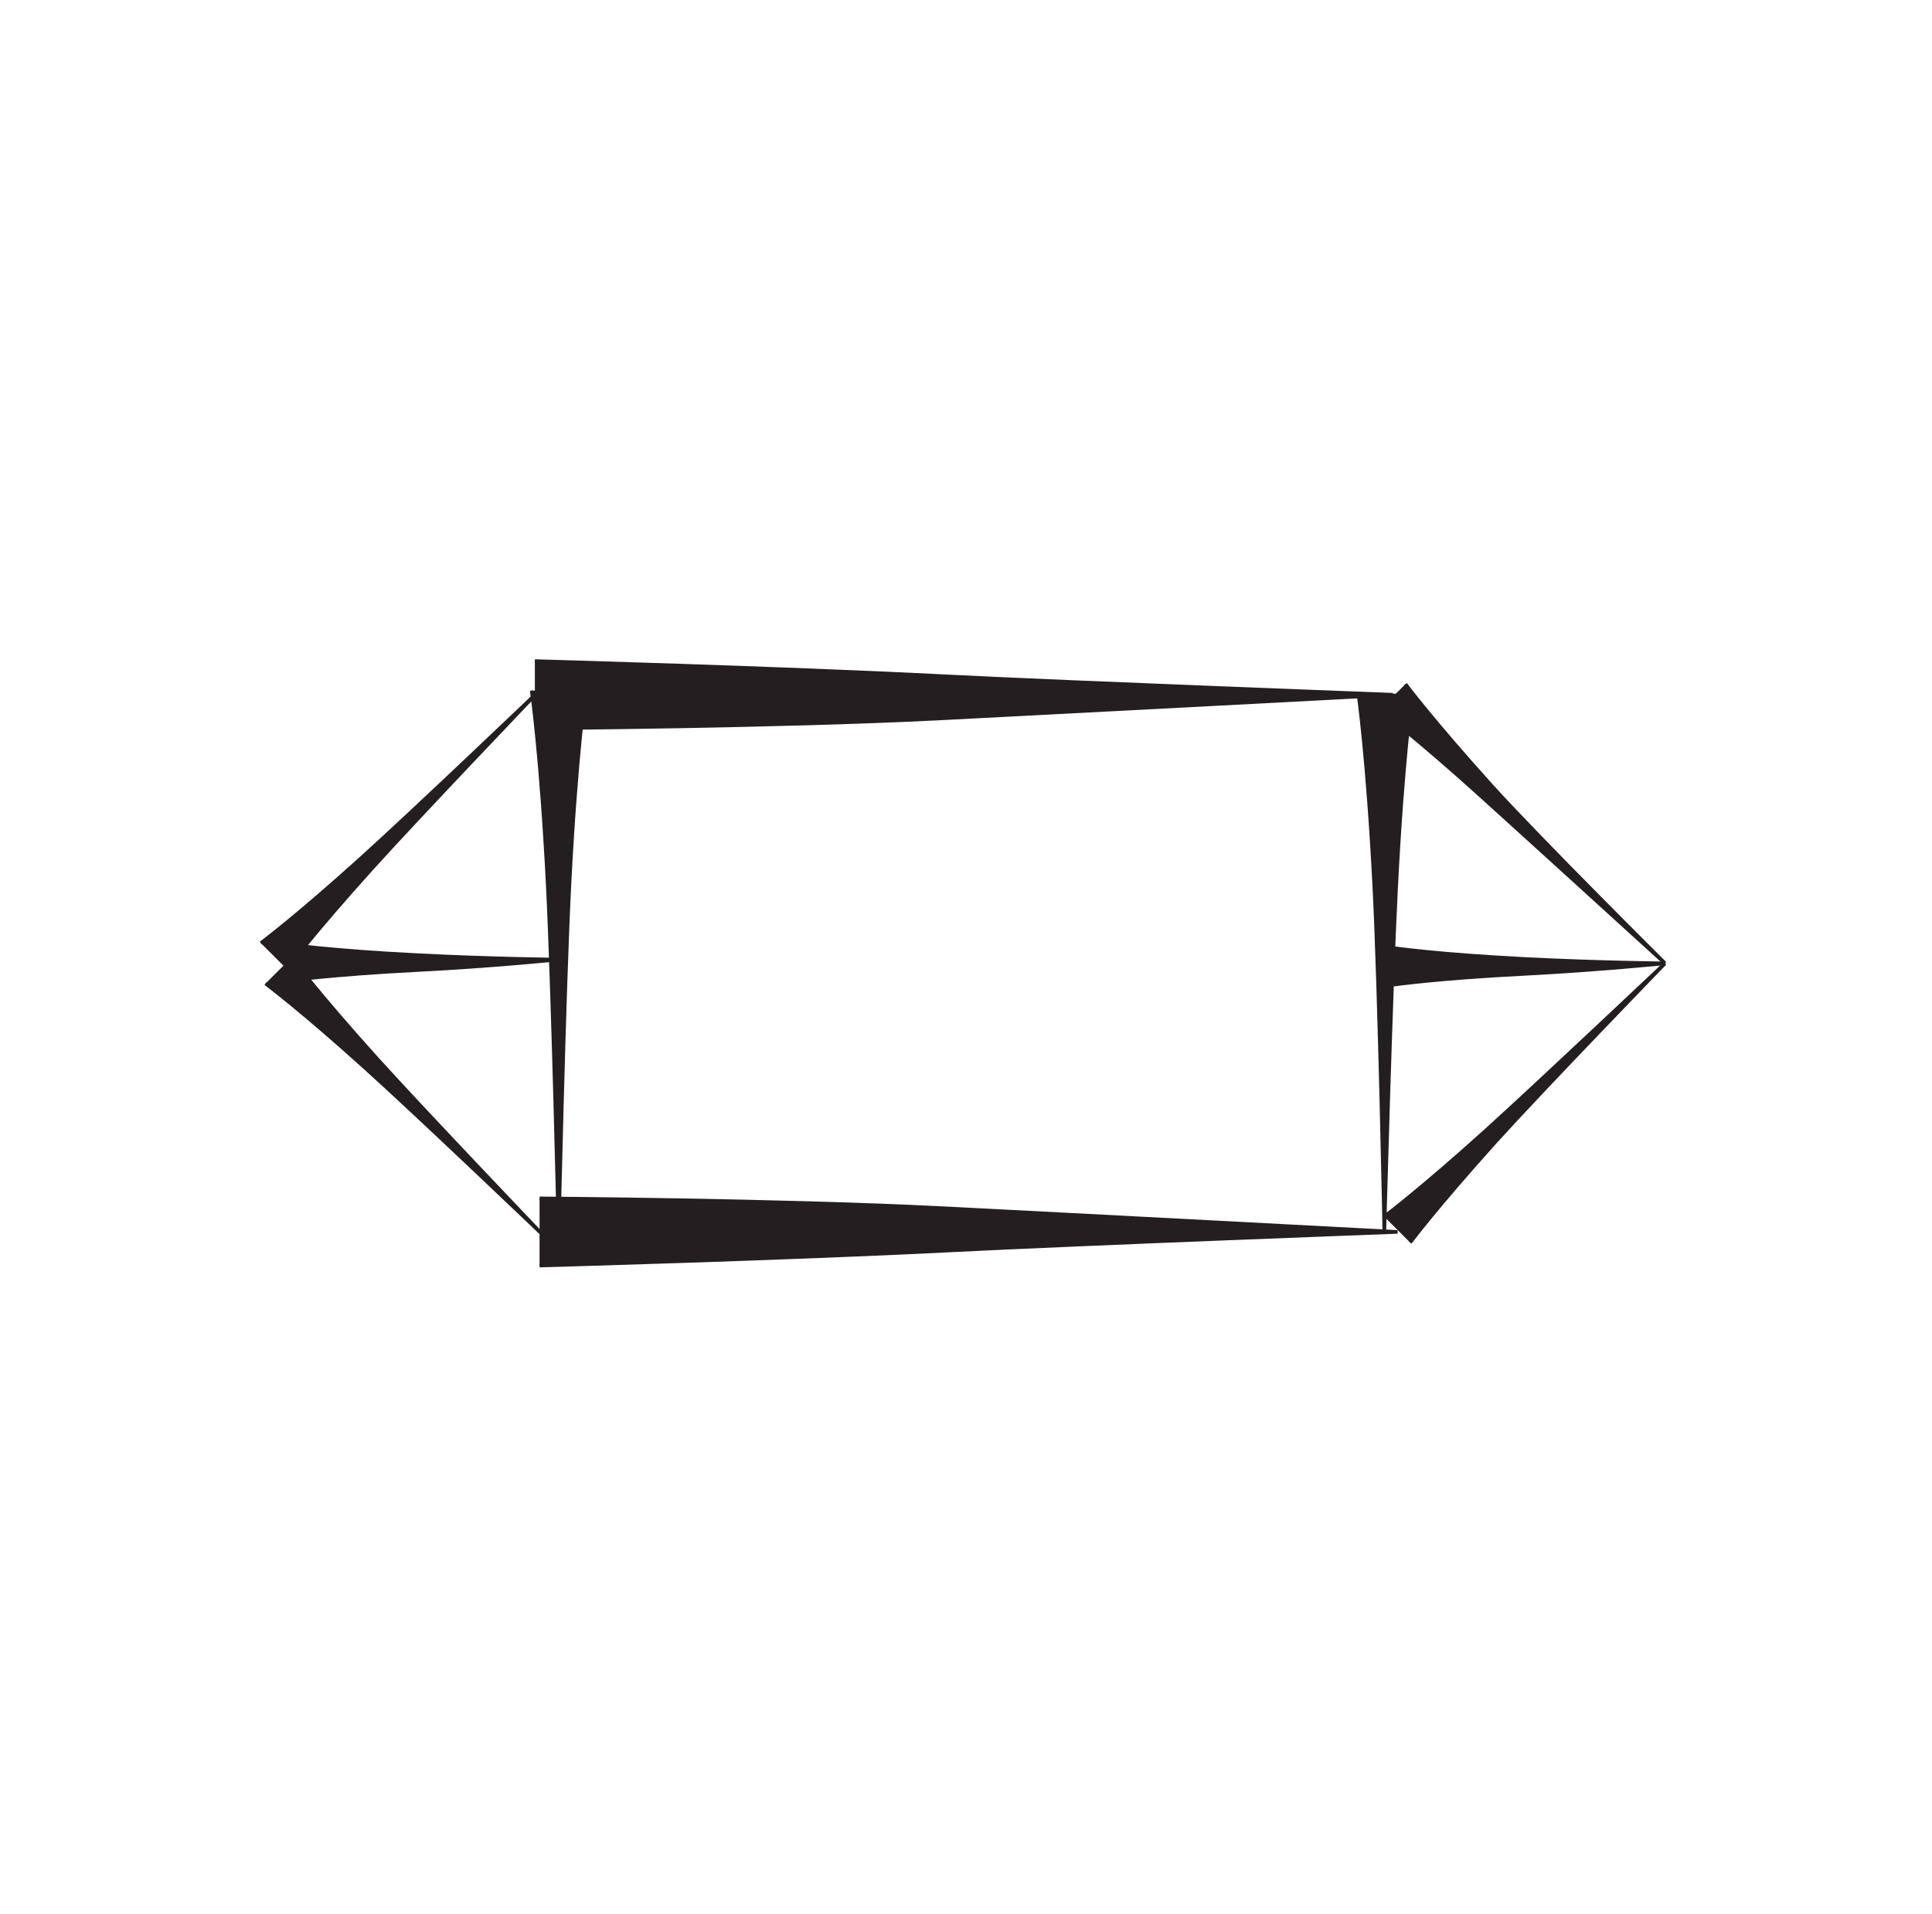 <?xml version="1.0" encoding="UTF-8"?>
<svg xmlns="http://www.w3.org/2000/svg" xmlns:xlink="http://www.w3.org/1999/xlink" width="109pt" height="108pt" viewBox="0 0 109 108" version="1.1">
<g id="surface1">
<path style="fill-rule:nonzero;fill:rgb(13.73%,12.16%,12.549%);fill-opacity:1;stroke-width:2;stroke-linecap:butt;stroke-linejoin:miter;stroke:rgb(13.73%,12.16%,12.549%);stroke-opacity:1;stroke-miterlimit:4;" d="M 304.414 403.828 C 304.414 403.828 441.367 402.93 532.227 398.281 C 606.25 394.531 788.477 384.883 788.477 384.883 C 788.477 384.883 608.906 378.164 534.922 374.375 C 444.023 369.766 304.414 365.898 304.414 365.898 " transform="matrix(0.1,0,0,-0.1,0,108)"/>
<path style="fill-rule:nonzero;fill:rgb(13.73%,12.16%,12.549%);fill-opacity:1;stroke-width:2;stroke-linecap:butt;stroke-linejoin:miter;stroke:rgb(13.73%,12.16%,12.549%);stroke-opacity:1;stroke-miterlimit:4;" d="M 299.961 690.312 C 299.961 690.312 305.273 653.945 308.984 581.25 C 311.992 522.07 315.156 382.969 315.156 382.969 C 315.156 382.969 318.281 522.07 321.289 581.25 C 325 653.945 330.312 690.312 330.312 690.312 " transform="matrix(0.1,0,0,-0.1,0,108)"/>
<path style="fill-rule:nonzero;fill:rgb(13.73%,12.16%,12.549%);fill-opacity:1;stroke-width:2;stroke-linecap:butt;stroke-linejoin:miter;stroke:rgb(13.73%,12.16%,12.549%);stroke-opacity:1;stroke-miterlimit:4;" d="M 766.367 688.594 C 766.367 688.594 771.641 652.266 775.352 579.57 C 778.359 520.352 781.016 383.945 781.016 383.945 C 781.016 383.945 784.648 520.352 787.695 579.57 C 791.367 652.266 796.68 688.594 796.68 688.594 " transform="matrix(0.1,0,0,-0.1,0,108)"/>
<path style="fill-rule:nonzero;fill:rgb(13.73%,12.16%,12.549%);fill-opacity:1;stroke-width:2;stroke-linecap:butt;stroke-linejoin:miter;stroke:rgb(13.73%,12.16%,12.549%);stroke-opacity:1;stroke-miterlimit:4;" d="M 164.453 539.648 C 164.453 539.648 179.414 519.57 212.656 482.734 C 239.727 452.773 305.273 384.18 305.273 384.18 C 305.273 384.18 236.719 449.727 206.719 476.797 C 169.922 510.078 149.805 525.039 149.805 525.039 " transform="matrix(0.1,0,0,-0.1,0,108)"/>
<path style="fill-rule:nonzero;fill:rgb(13.73%,12.16%,12.549%);fill-opacity:1;stroke-width:2;stroke-linecap:butt;stroke-linejoin:miter;stroke:rgb(13.73%,12.16%,12.549%);stroke-opacity:1;stroke-miterlimit:4;" d="M 795.586 378.906 C 795.586 378.906 810.547 398.945 843.789 435.82 C 870.859 465.781 939.375 536.445 939.375 536.445 C 939.375 536.445 867.852 468.828 837.852 441.719 C 801.016 408.477 780.938 393.516 780.938 393.516 " transform="matrix(0.1,0,0,-0.1,0,108)"/>
<path style="fill-rule:nonzero;fill:rgb(13.73%,12.16%,12.549%);fill-opacity:1;stroke-width:2;stroke-linecap:butt;stroke-linejoin:miter;stroke:rgb(13.73%,12.16%,12.549%);stroke-opacity:1;stroke-miterlimit:4;" d="M 301.758 669.062 C 301.758 669.062 438.711 669.961 529.57 674.57 C 603.555 678.359 785.82 688.008 785.82 688.008 C 785.82 688.008 606.25 694.727 532.227 698.477 C 441.367 703.125 301.758 706.992 301.758 706.992 " transform="matrix(0.1,0,0,-0.1,0,108)"/>
<path style="fill-rule:nonzero;fill:rgb(13.73%,12.16%,12.549%);fill-opacity:1;stroke-width:2;stroke-linecap:butt;stroke-linejoin:miter;stroke:rgb(13.73%,12.16%,12.549%);stroke-opacity:1;stroke-miterlimit:4;" d="M 161.797 533.242 C 161.797 533.242 176.758 553.32 210 590.156 C 237.07 620.117 302.617 688.672 302.617 688.672 C 302.617 688.672 234.062 623.164 204.062 596.094 C 167.266 562.812 147.148 547.852 147.148 547.852 " transform="matrix(0.1,0,0,-0.1,0,108)"/>
<path style="fill-rule:nonzero;fill:rgb(13.73%,12.16%,12.549%);fill-opacity:1;stroke-width:2;stroke-linecap:butt;stroke-linejoin:miter;stroke:rgb(13.73%,12.16%,12.549%);stroke-opacity:1;stroke-miterlimit:4;" d="M 792.93 693.984 C 792.93 693.984 807.891 673.945 841.133 637.07 C 868.203 607.109 939.375 536.445 939.375 536.445 C 939.375 536.445 865.156 604.062 835.195 631.133 C 798.359 664.414 778.281 679.375 778.281 679.375 " transform="matrix(0.1,0,0,-0.1,0,108)"/>
<path style="fill-rule:nonzero;fill:rgb(13.73%,12.16%,12.549%);fill-opacity:1;stroke-width:2;stroke-linecap:butt;stroke-linejoin:miter;stroke:rgb(13.73%,12.16%,12.549%);stroke-opacity:1;stroke-miterlimit:4;" d="M 786.133 545.078 C 786.133 545.078 810.938 541.445 860.508 538.906 C 900.859 536.836 939.375 536.445 939.375 536.445 C 939.375 536.445 900.859 532.578 860.508 530.508 C 810.938 528.008 786.133 524.375 786.133 524.375 " transform="matrix(0.1,0,0,-0.1,0,108)"/>
<path style="fill-rule:nonzero;fill:rgb(13.73%,12.16%,12.549%);fill-opacity:1;stroke-width:2;stroke-linecap:butt;stroke-linejoin:miter;stroke:rgb(13.73%,12.16%,12.549%);stroke-opacity:1;stroke-miterlimit:4;" d="M 161.406 547.188 C 161.406 547.188 186.172 543.555 235.742 541.055 C 276.094 538.984 314.648 538.555 314.648 538.555 C 314.648 538.555 276.094 534.688 235.742 532.656 C 186.172 530.117 161.406 526.523 161.406 526.523 " transform="matrix(0.1,0,0,-0.1,0,108)"/>
</g>
</svg>
